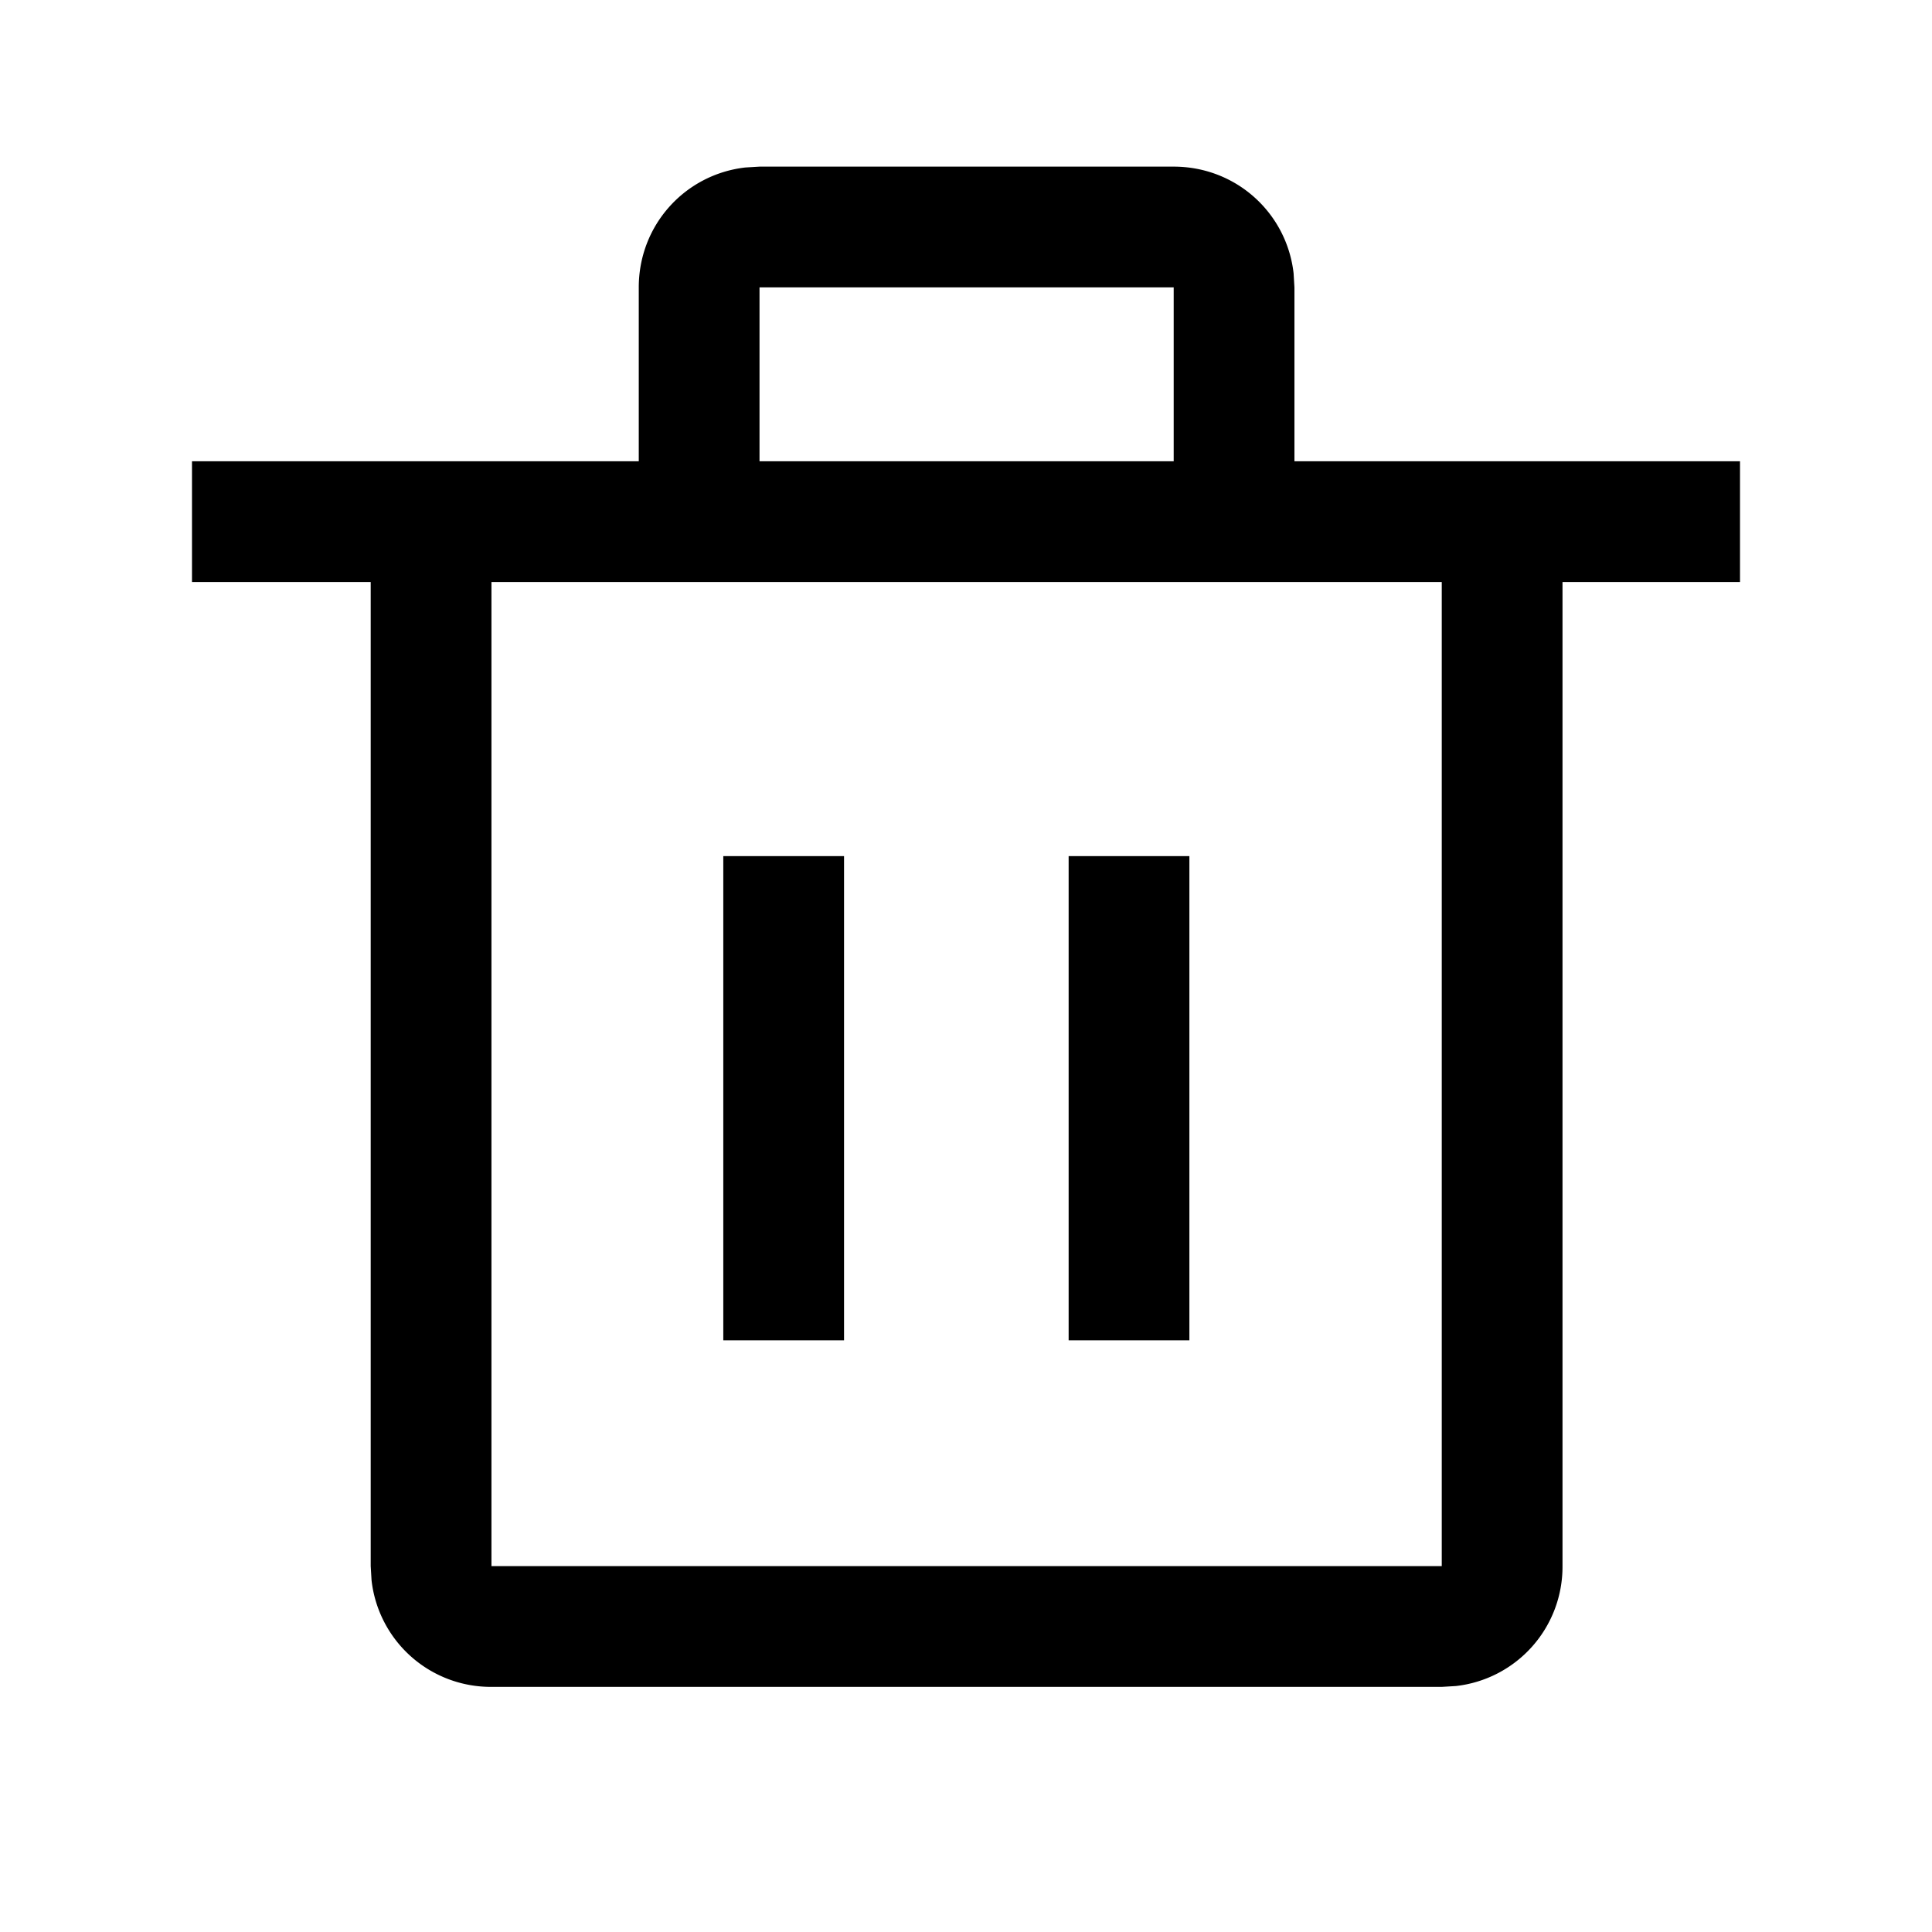 <svg xmlns="http://www.w3.org/2000/svg" viewBox="0 0 16 16"><g fill="currentColor" data-follow-fill="#000"><path d="M14.41 3.82v1H1.59v-1zM6.99 7.09v4.01h-1V7.09zm2.86 0v4.01h-1V7.09z"/><path d="M3.07 4.38h1v8.59h7.87V4.38h1v8.59a.994.994 0 0 1-.883.993l-.117.007H4.07a.994.994 0 0 1-.993-.883l-.007-.117V4.38Zm6.65-3c.516 0 .936.383.993.883l.007.117v1.96h-1V2.38H6.29V4.2h-1V2.38c0-.516.383-.936.883-.993l.117-.007h3.43Z"/></g></svg>